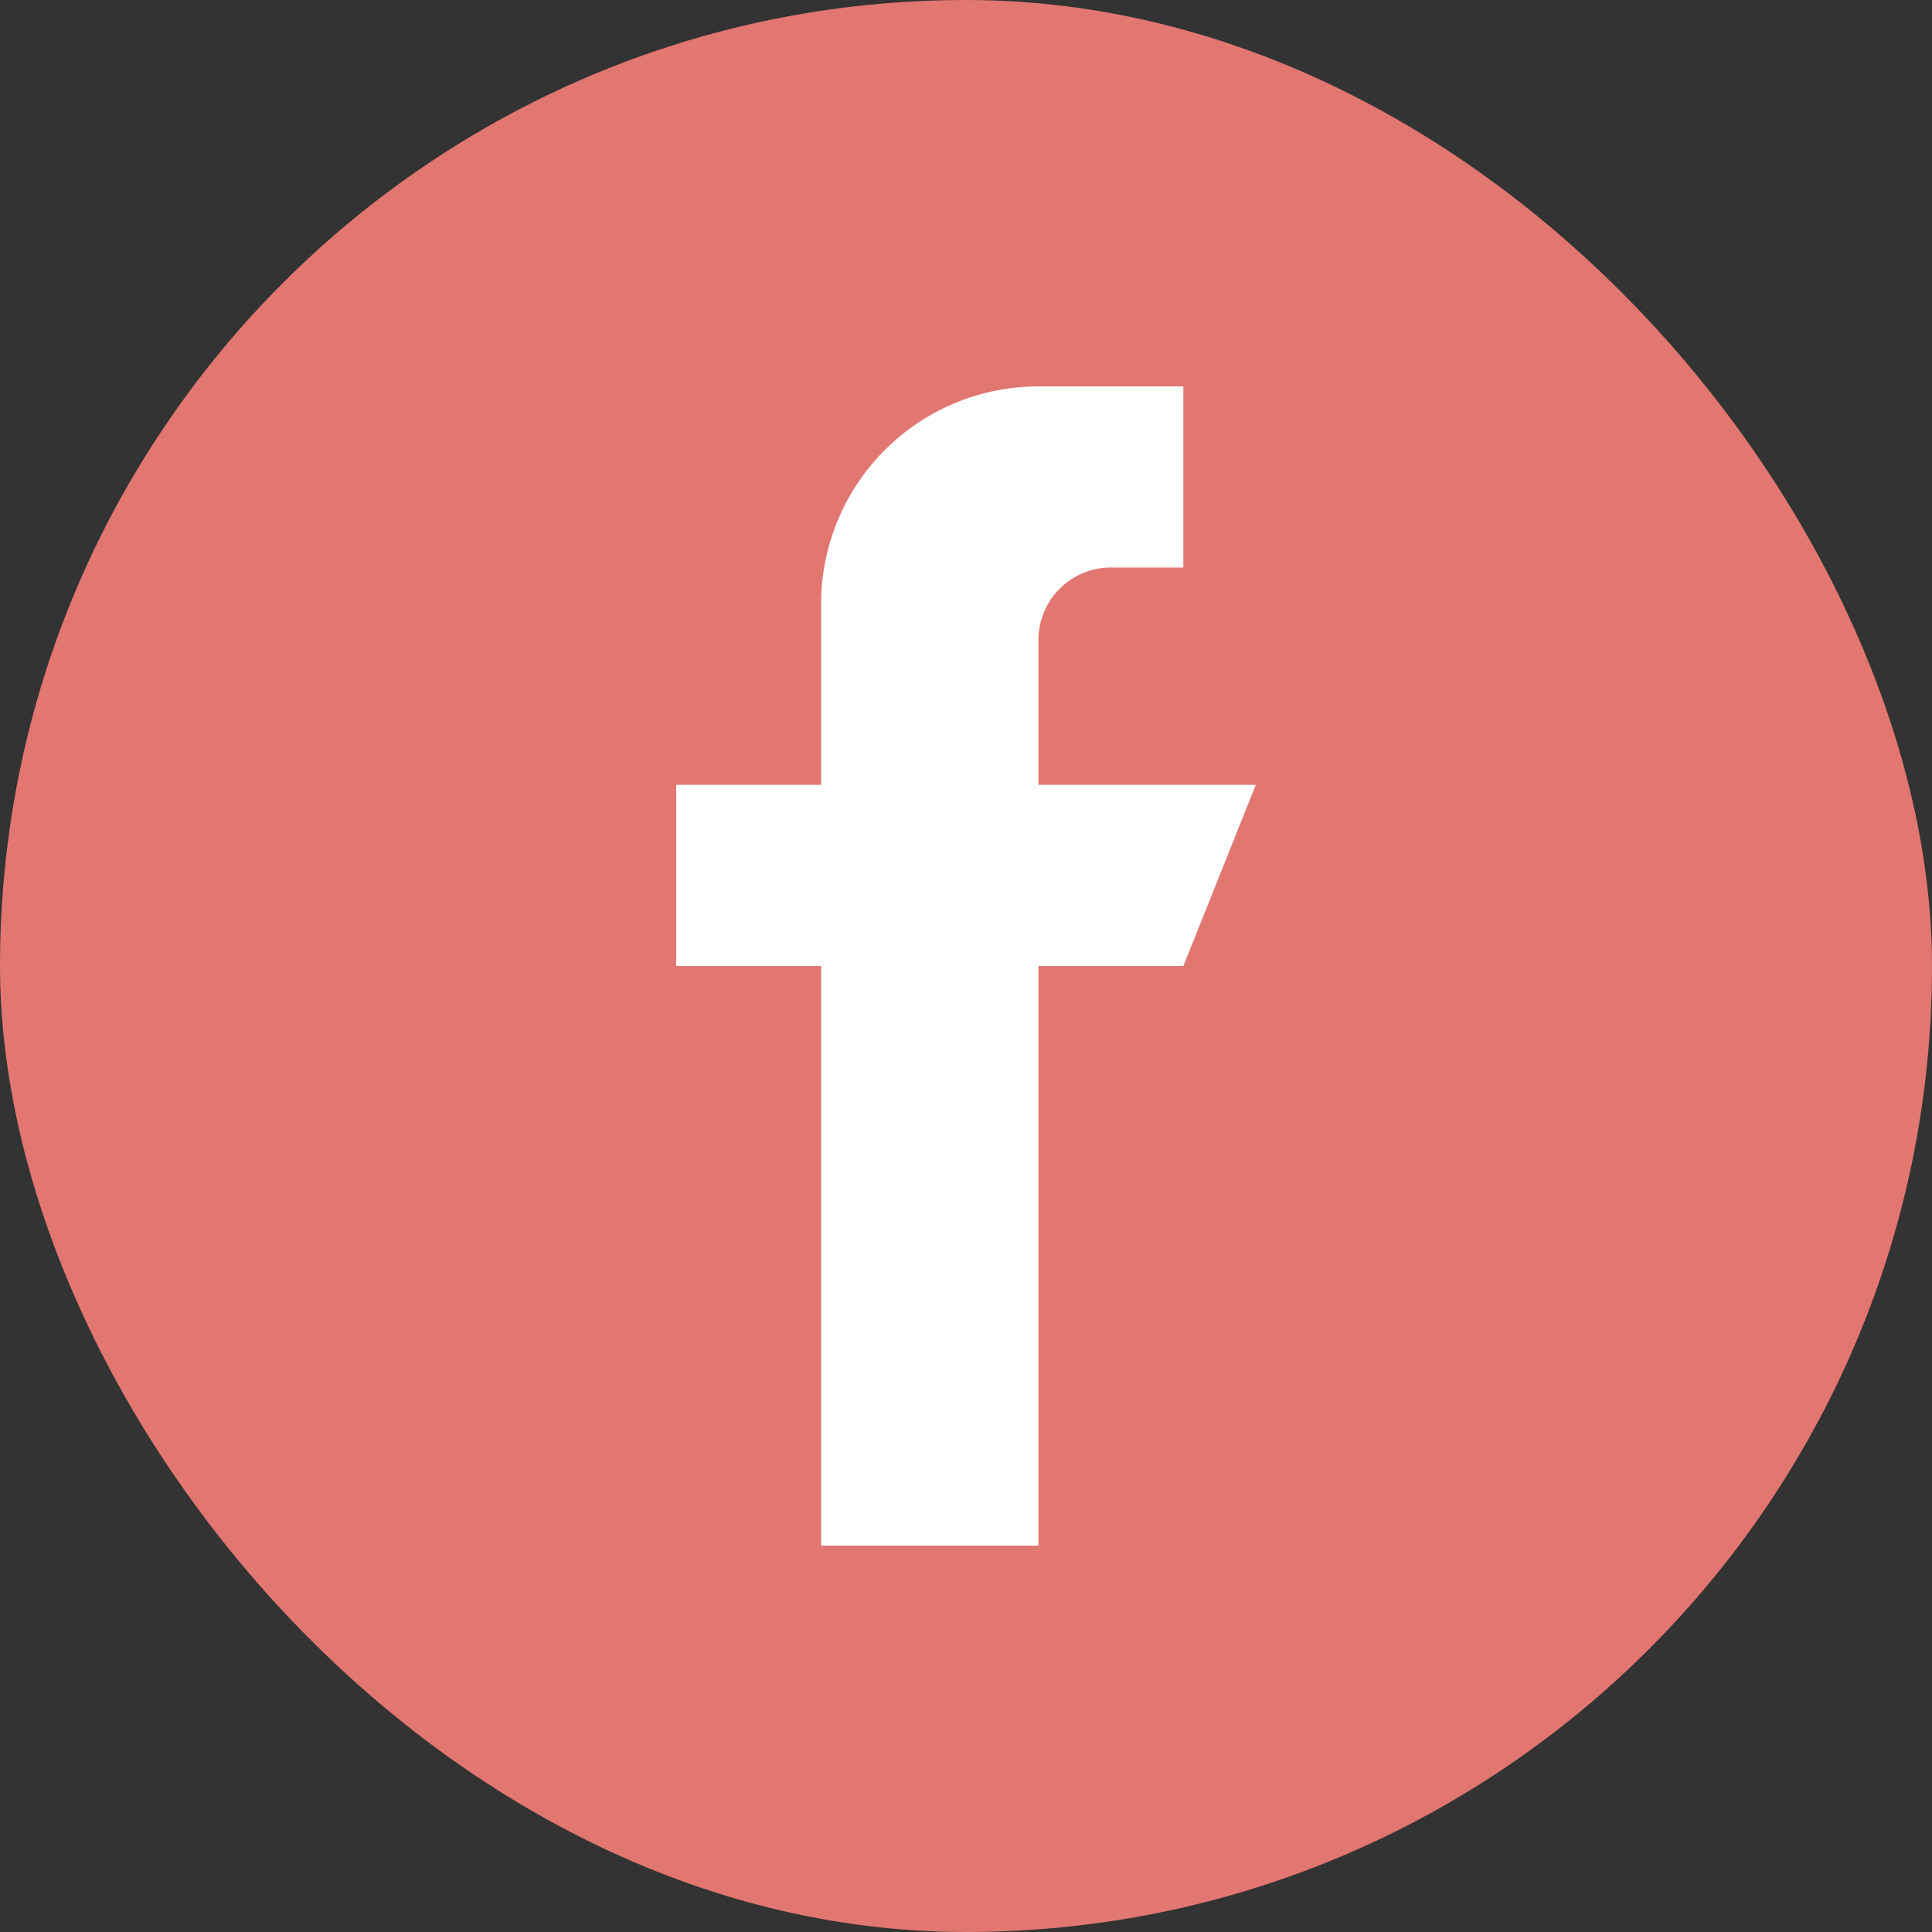 <svg width="24" height="24" viewBox="0 0 24 24" fill="none" xmlns="http://www.w3.org/2000/svg">
<rect x="0" y="0" width="24" height="24" fill="#333333" stroke="none"/>
<g clip-path="url(#clip0_4658_34262)">
<rect width="24" height="24" rx="12" fill="#E27670"/>
<g clip-path="url(#clip1_4658_34262)">
<path fill-rule="evenodd" clip-rule="evenodd" d="M15.6 9.75H12.9V7.95C12.9 7.711 12.995 7.482 13.164 7.313C13.332 7.145 13.561 7.05 13.8 7.05H14.7V4.8H12.9C12.184 4.8 11.497 5.084 10.991 5.591C10.485 6.097 10.2 6.784 10.2 7.5V9.75H8.4V12H10.2V19.2H12.9V12H14.7L15.6 9.75Z" fill="white"/>
</g>
</g>
<defs>
<clipPath id="clip0_4658_34262">
<rect width="24" height="24" fill="white"/>
</clipPath>
<clipPath id="clip1_4658_34262">
<rect width="14.4" height="14.4" fill="white" transform="translate(4.8 4.8)"/>
</clipPath>
</defs>
</svg>
